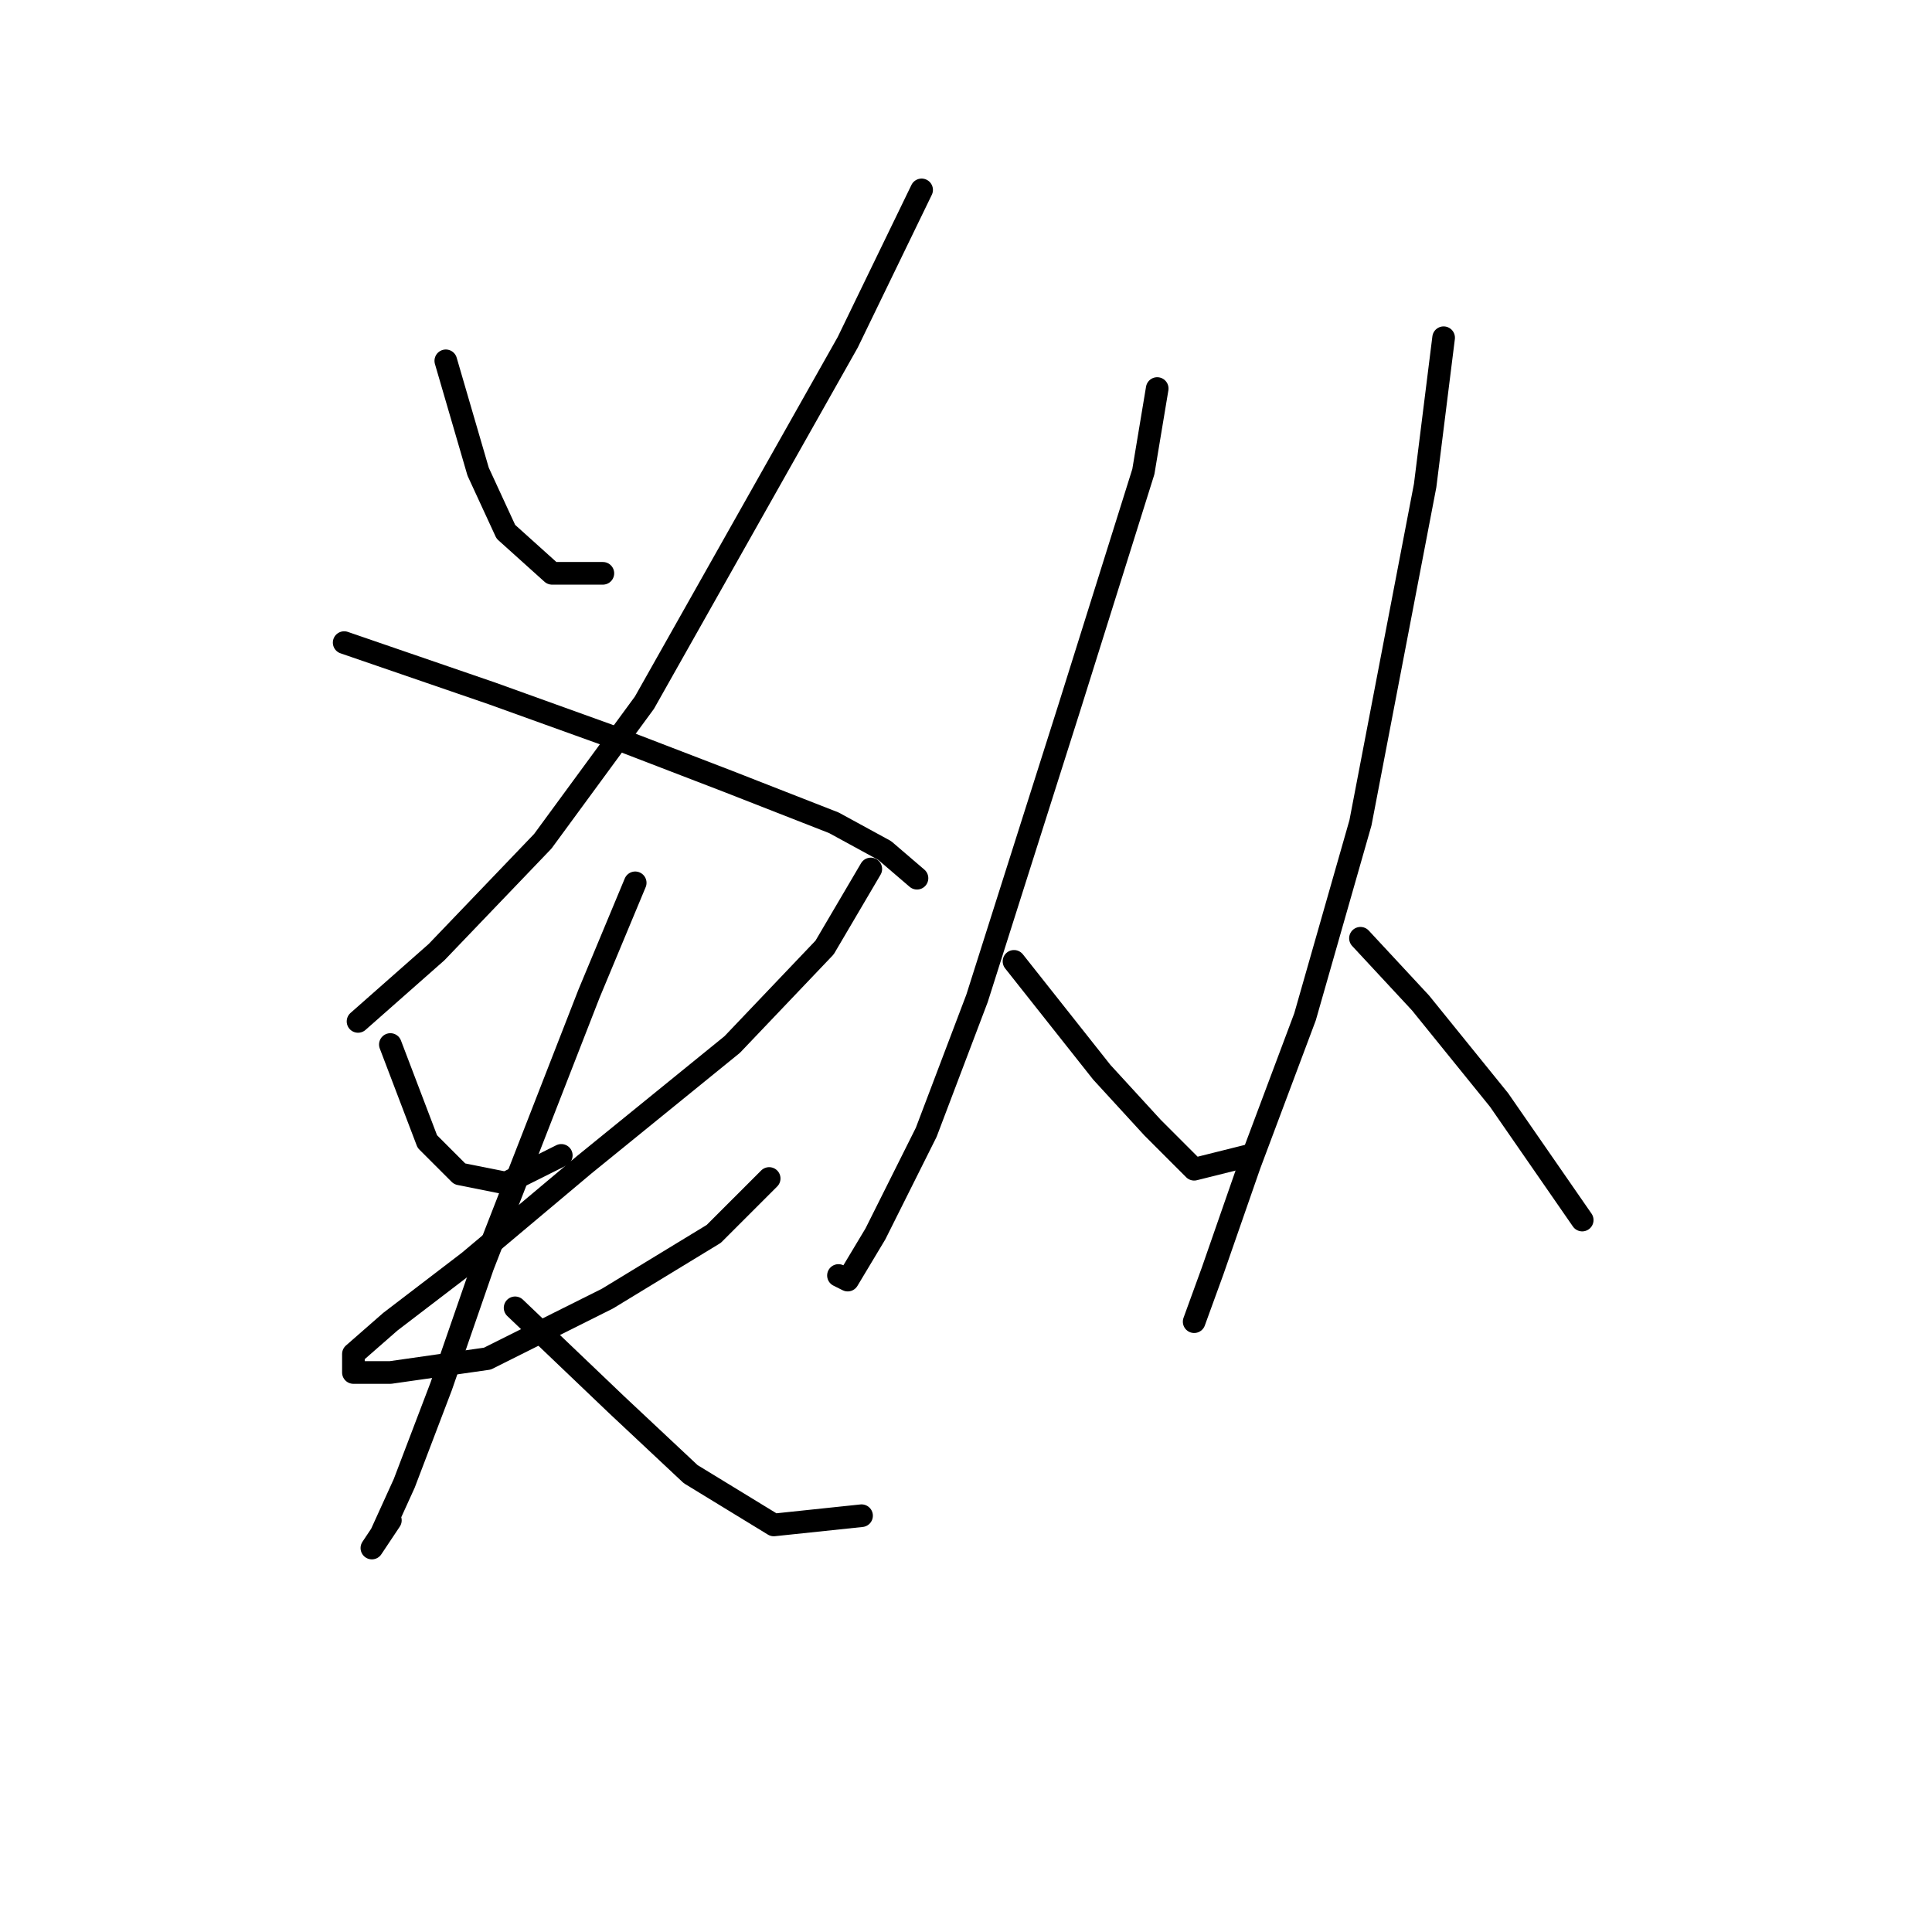 <?xml version="1.0" standalone="no"?>
    <svg width="256" height="256" xmlns="http://www.w3.org/2000/svg" version="1.1">
    <polyline stroke="black" stroke-width="3" stroke-linecap="round" fill="transparent" stroke-linejoin="round" points="59.071 47.811 63.356 62.501 67.028 70.459 73.149 75.968 79.883 75.968 79.883 75.968 " />
        <polyline stroke="black" stroke-width="3" stroke-linecap="round" fill="transparent" stroke-linejoin="round" points="122.119 25.162 112.325 45.362 85.392 93.107 71.925 111.47 57.847 126.161 47.441 135.343 47.441 135.343 " />
        <polyline stroke="black" stroke-width="3" stroke-linecap="round" fill="transparent" stroke-linejoin="round" points="45.604 85.149 65.192 91.883 80.495 97.392 96.41 103.513 110.488 109.022 117.222 112.695 121.506 116.367 121.506 116.367 " />
        <polyline stroke="black" stroke-width="3" stroke-linecap="round" fill="transparent" stroke-linejoin="round" points="51.726 138.403 56.622 151.258 60.907 155.543 67.028 156.767 74.374 153.094 74.374 153.094 " />
        <polyline stroke="black" stroke-width="3" stroke-linecap="round" fill="transparent" stroke-linejoin="round" points="115.385 115.143 109.264 125.549 97.022 138.403 77.434 154.318 62.131 167.173 51.726 175.13 46.829 179.415 46.829 181.863 51.726 181.863 64.58 180.027 80.495 172.07 94.573 163.5 101.919 156.155 101.919 156.155 " />
        <polyline stroke="black" stroke-width="3" stroke-linecap="round" fill="transparent" stroke-linejoin="round" points="84.168 116.979 78.046 131.67 63.968 167.785 58.459 183.7 53.562 196.554 50.501 203.287 49.277 205.124 51.726 201.451 51.726 201.451 " />
        <polyline stroke="black" stroke-width="3" stroke-linecap="round" fill="transparent" stroke-linejoin="round" points="68.253 173.294 81.719 186.148 91.513 195.33 102.531 202.063 114.161 200.839 114.161 200.839 " />
        <polyline stroke="black" stroke-width="3" stroke-linecap="round" fill="transparent" stroke-linejoin="round" points="153.336 51.483 151.5 62.501 141.706 93.719 129.464 132.282 122.731 150.033 115.997 163.5 112.325 169.621 111.1 169.009 111.1 169.009 " />
        <polyline stroke="black" stroke-width="3" stroke-linecap="round" fill="transparent" stroke-linejoin="round" points="134.361 127.385 145.991 142.076 152.724 149.421 158.233 154.93 165.579 153.094 165.579 153.094 " />
        <polyline stroke="black" stroke-width="3" stroke-linecap="round" fill="transparent" stroke-linejoin="round" points="191.287 44.75 188.839 64.338 180.269 109.022 172.924 134.731 165.579 154.318 160.682 168.397 158.233 175.13 158.233 175.13 " />
        <polyline stroke="black" stroke-width="3" stroke-linecap="round" fill="transparent" stroke-linejoin="round" points="180.269 124.325 188.227 132.894 198.633 145.749 209.651 161.664 209.651 161.664 " />
        </svg>